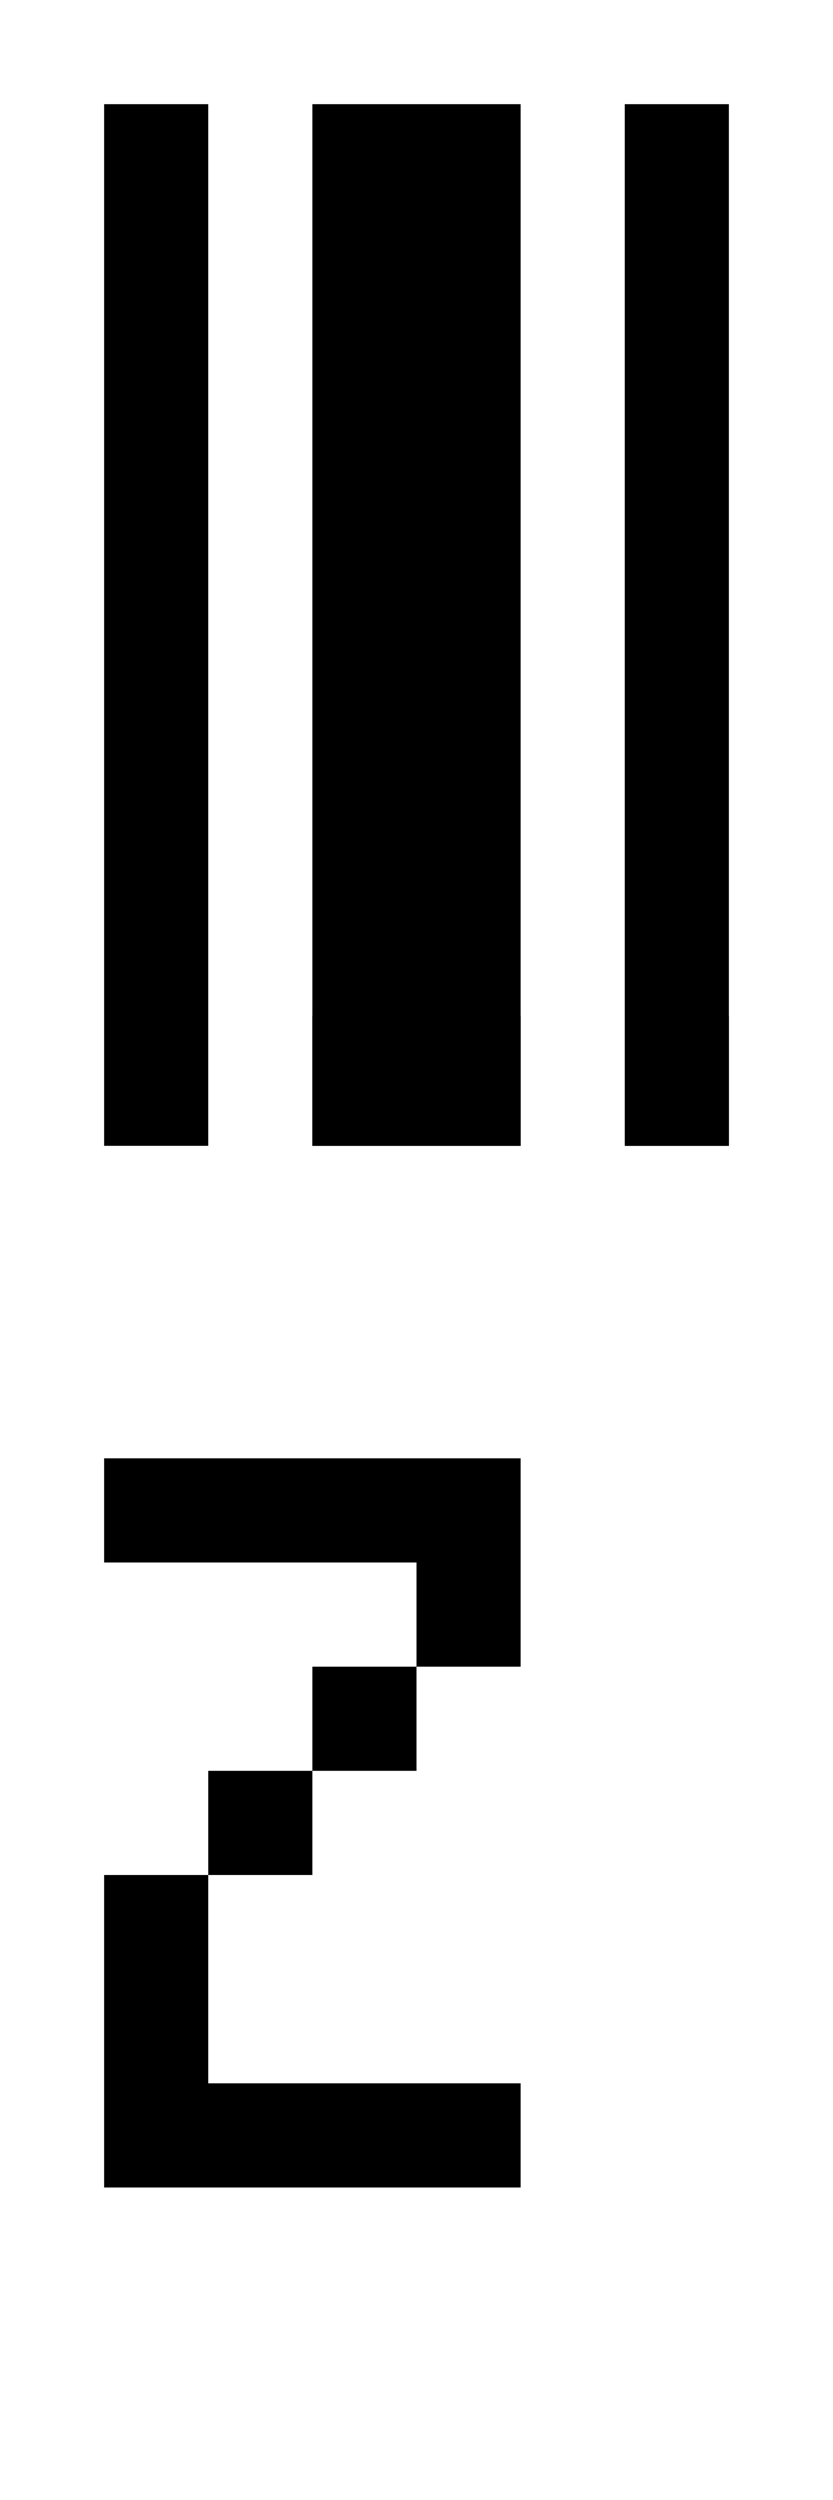 <?xml version="1.0" encoding="UTF-8"?><svg xmlns="http://www.w3.org/2000/svg" viewBox="0 0 8 24"><g id="tex_U"><path id="texZ_U" d="M2,17h1v1h-1v-1Zm-1,4H5v-1H2v-2H1v3Zm0-7v1h3v1h1v-2H1Zm2,3h1v-1h-1v1Z"/></g><g id="bin_U"><g id="binZ_U"><rect x="1" y="1" width="1" height="10"/><rect x="3" y="9.75" width="2" height="1.25"/><rect x="6" y="9.75" width="1" height="1.25"/><rect x="3" y="1" width="2" height="10"/><rect x="6" y="1" width="1" height="10"/></g></g></svg>